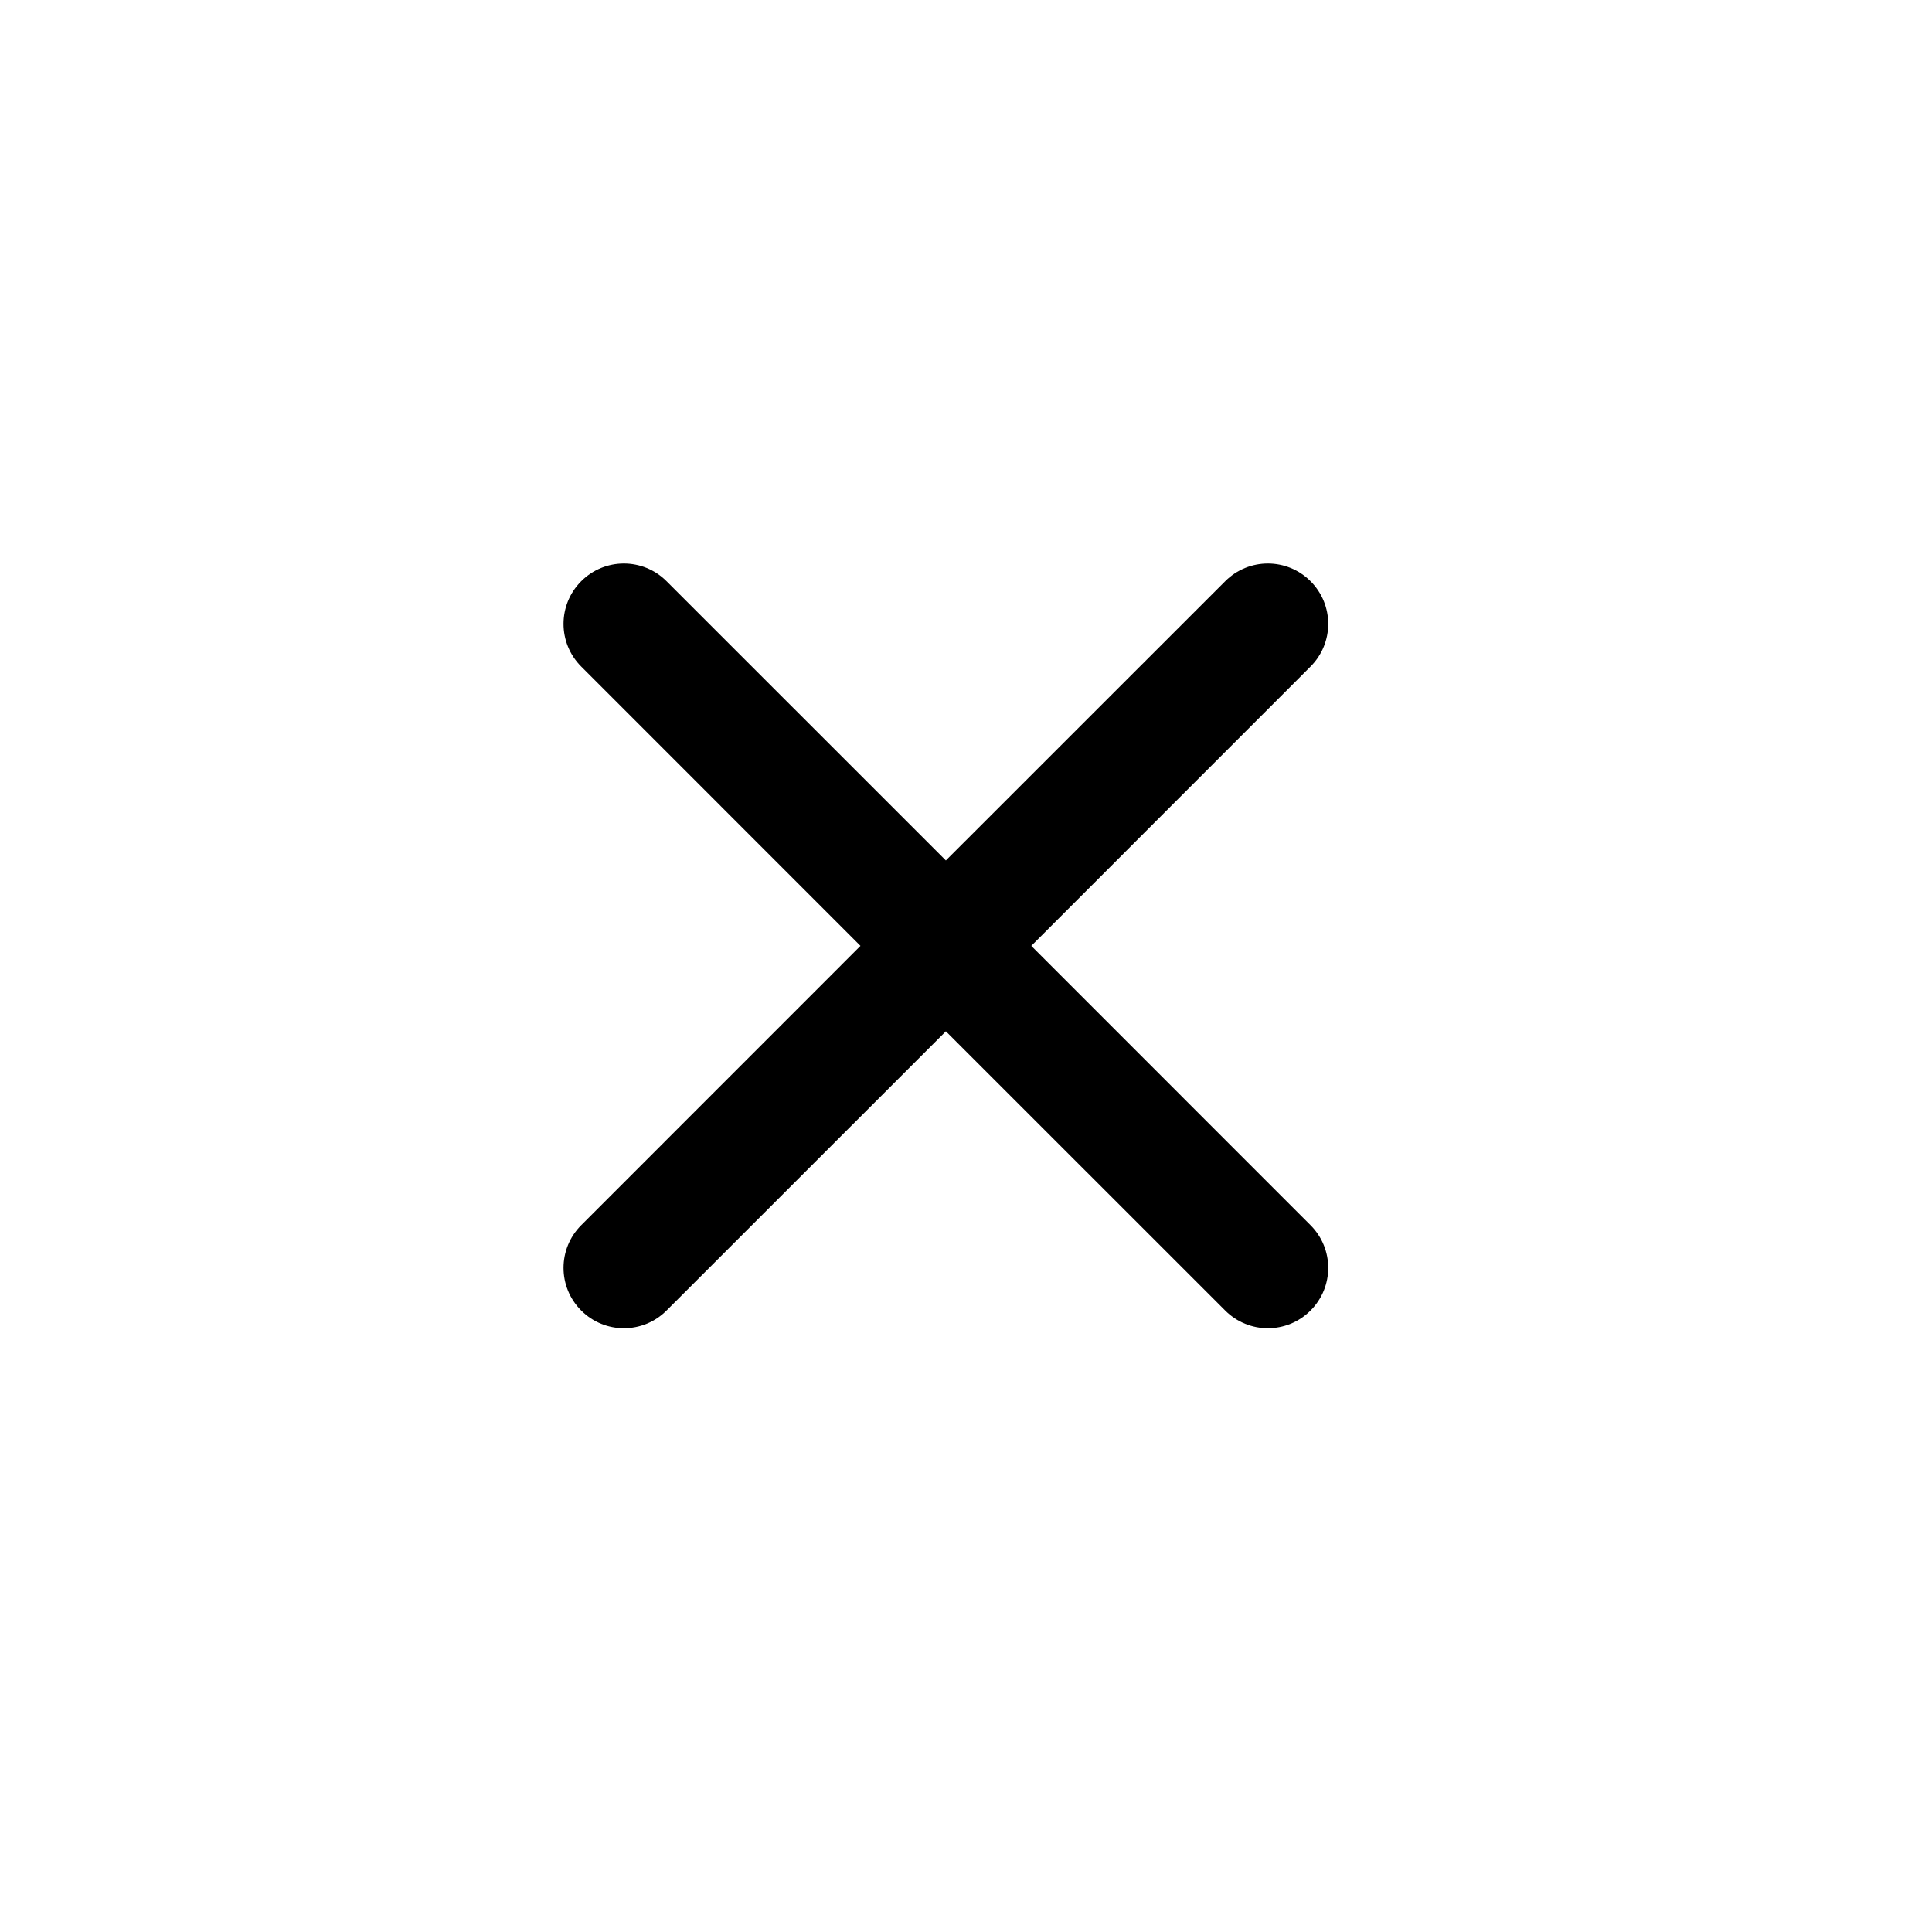 <svg width="24" height="24" viewBox="0 0 24 24" fill="none" xmlns="http://www.w3.org/2000/svg">
    <path fill="currentColor" fill-rule="evenodd" clip-rule="evenodd" d="M8.28 7.22C7.987 6.927 7.513 6.927 7.22 7.22C6.927 7.513 6.927 7.987 7.22 8.28L10.689 11.75L7.22 15.22C6.927 15.513 6.927 15.987 7.22 16.28C7.513 16.573 7.987 16.573 8.28 16.28L11.75 12.811L15.22 16.28C15.513 16.573 15.987 16.573 16.28 16.28C16.573 15.987 16.573 15.513 16.28 15.22L12.811 11.75L16.28 8.28C16.573 7.987 16.573 7.513 16.28 7.22C15.987 6.927 15.513 6.927 15.22 7.22L11.75 10.689L8.28 7.22Z"  />
</svg>
    